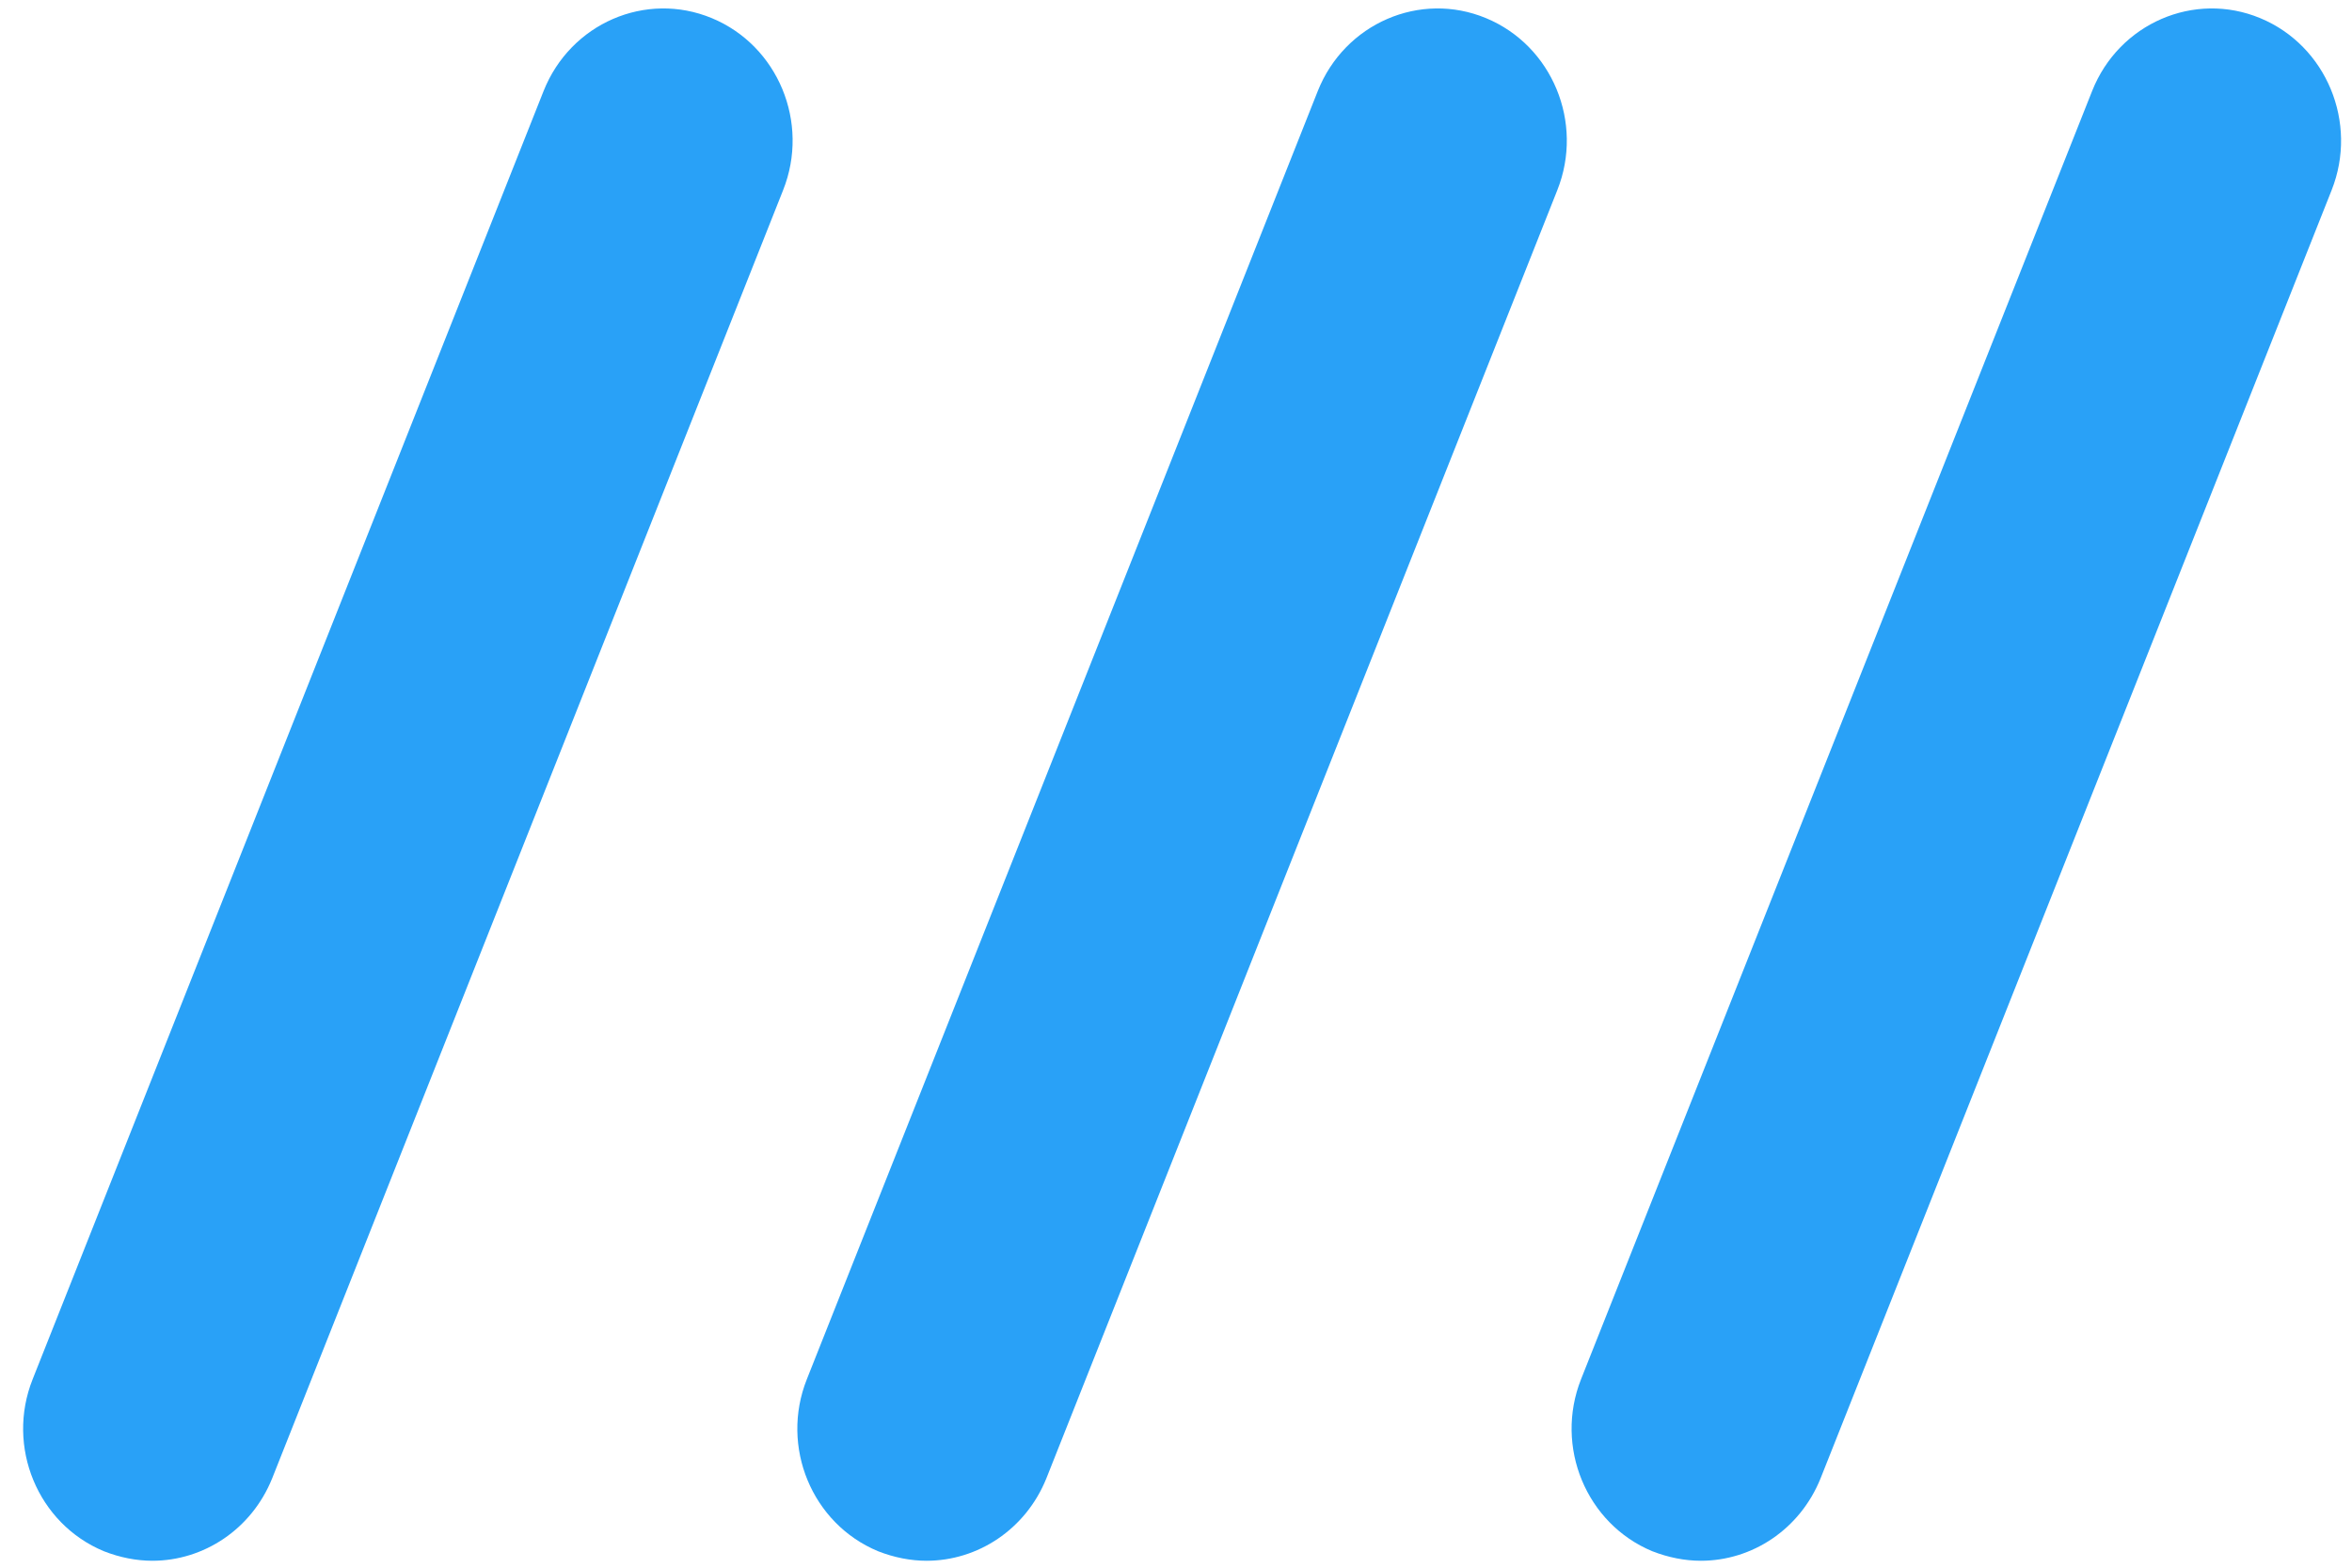 ﻿<?xml version="1.0" encoding="utf-8"?>
<svg version="1.1" xmlns:xlink="http://www.w3.org/1999/xlink" width="18px" height="12px" xmlns="http://www.w3.org/2000/svg">
  <g transform="matrix(1 0 0 1 -110 -448 )">
    <path d="M 2.083 11.316  C 1.925 11.708  1.557 11.947  1.166 11.947  C 1.044 11.947  0.917 11.922  0.795 11.874  C 0.289 11.664  0.044 11.074  0.25 10.557  L 4.16 0.697  C 4.366 0.179  4.942 -0.071  5.448 0.139  C 5.954 0.349  6.199 0.939  5.993 1.456  L 2.083 11.316  Z M 8.008 11.316  C 7.85 11.708  7.482 11.947  7.091 11.947  C 6.969 11.947  6.842 11.922  6.72 11.874  C 6.214 11.664  5.969 11.074  6.175 10.557  L 10.085 0.697  C 10.291 0.179  10.868 -0.071  11.373 0.139  C 11.879 0.349  12.124 0.939  11.918 1.456  L 8.008 11.316  Z M 13.933 11.316  C 13.775 11.708  13.408 11.947  13.017 11.947  C 12.894 11.947  12.768 11.922  12.645 11.874  C 12.14 11.664  11.895 11.074  12.1 10.557  L 16.011 0.697  C 16.216 0.179  16.793 -0.071  17.298 0.139  C 17.804 0.349  18.049 0.939  17.844 1.456  L 13.933 11.316  Z " fill-rule="nonzero" fill="#29a1f7" stroke="none" transform="matrix(1 0 0 1 110 448 )" />
  </g>
</svg>